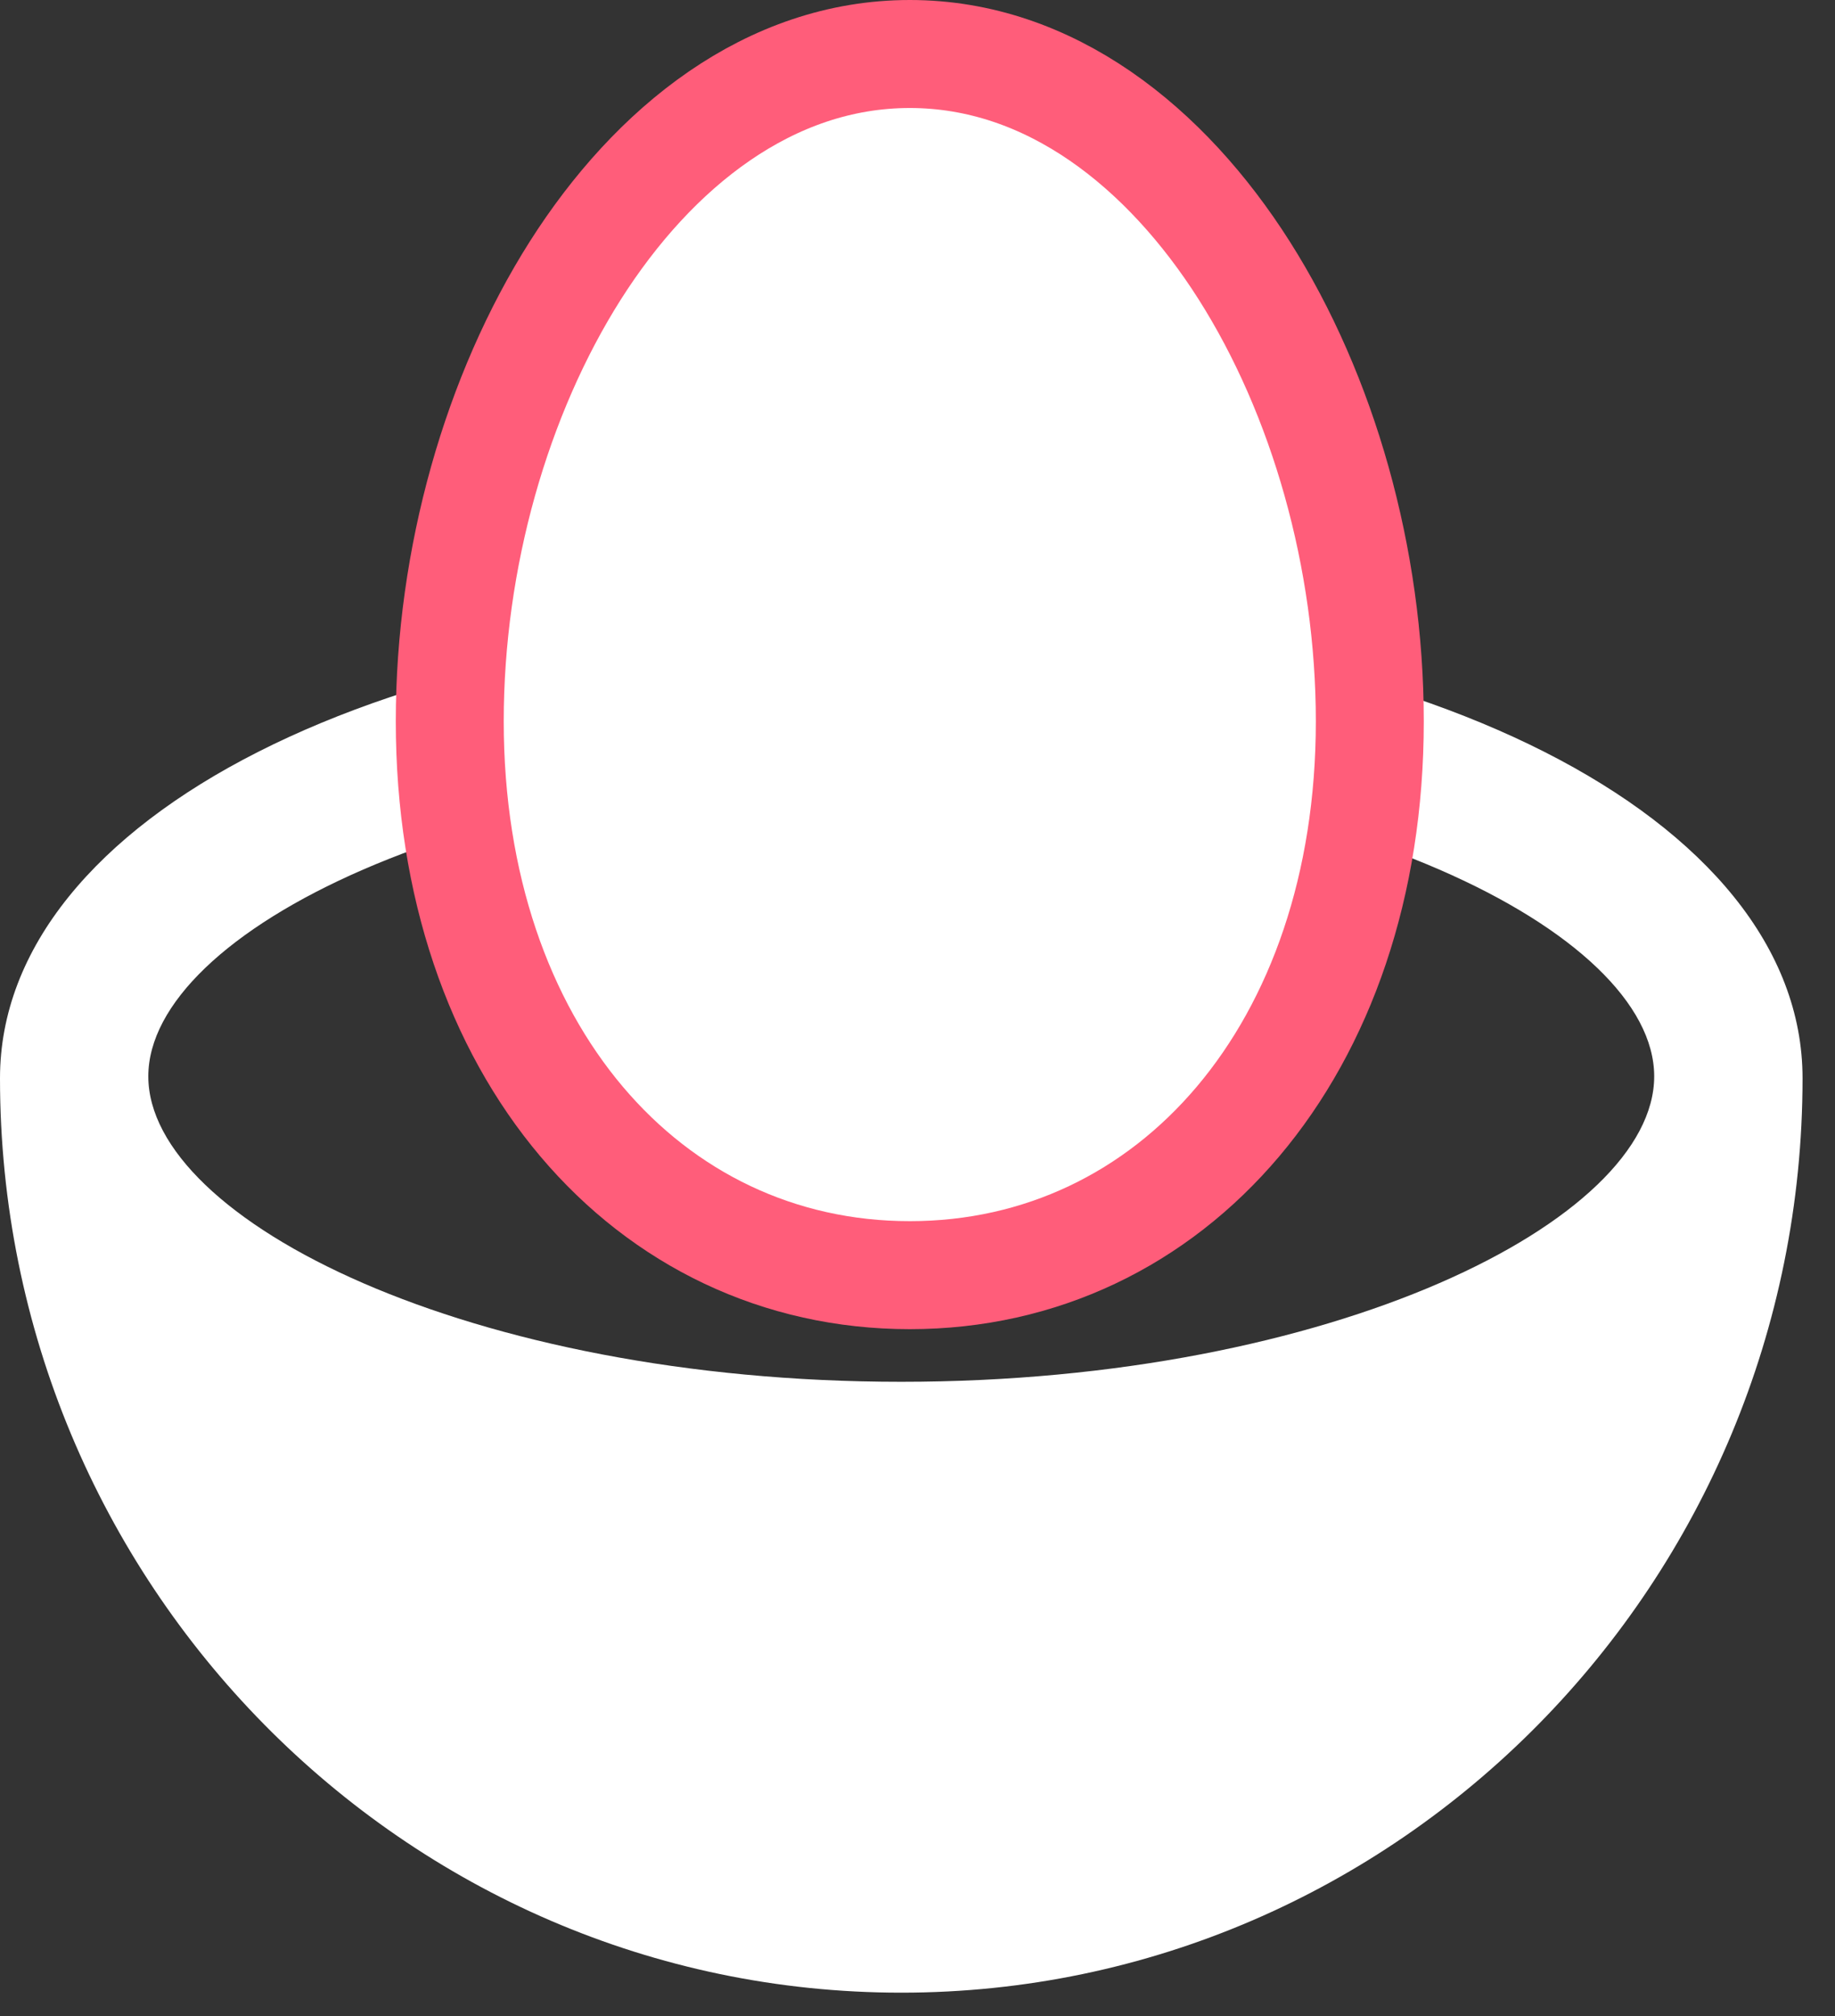 <svg width="51" height="56" viewBox="0 0 51 56" fill="none" xmlns="http://www.w3.org/2000/svg">
<rect x="0" y="0" width="51" height="56" fill="#333333" stroke="none"/>
<path fill-rule="evenodd" clip-rule="evenodd" d="M0 29.951C0 22.712 10.769 17.252 25.049 17.252C39.329 17.252 50.098 22.712 50.098 29.951C50.098 43.956 38.861 55.35 25.049 55.35C11.236 55.35 0 43.956 0 29.951ZM45.975 29.898C45.975 25.893 37.027 21.414 25.048 21.414C13.07 21.414 4.122 25.893 4.122 29.898C4.122 33.902 13.07 38.382 25.048 38.382C37.027 38.382 45.975 33.902 45.975 29.898Z" fill="white"/>
<path d="M25.286 1.5C29.184 1.5 32.41 4.094 34.58 7.512C36.769 10.96 38.071 15.501 38.071 20.036C38.071 29.164 32.567 35.42 25.286 35.42C18.004 35.42 12.5 29.164 12.5 20.036C12.5 15.501 13.803 10.96 15.991 7.512C18.162 4.094 21.388 1.5 25.286 1.5Z" fill="white" stroke="#FF5D7A" stroke-width="3"/>
</svg>
